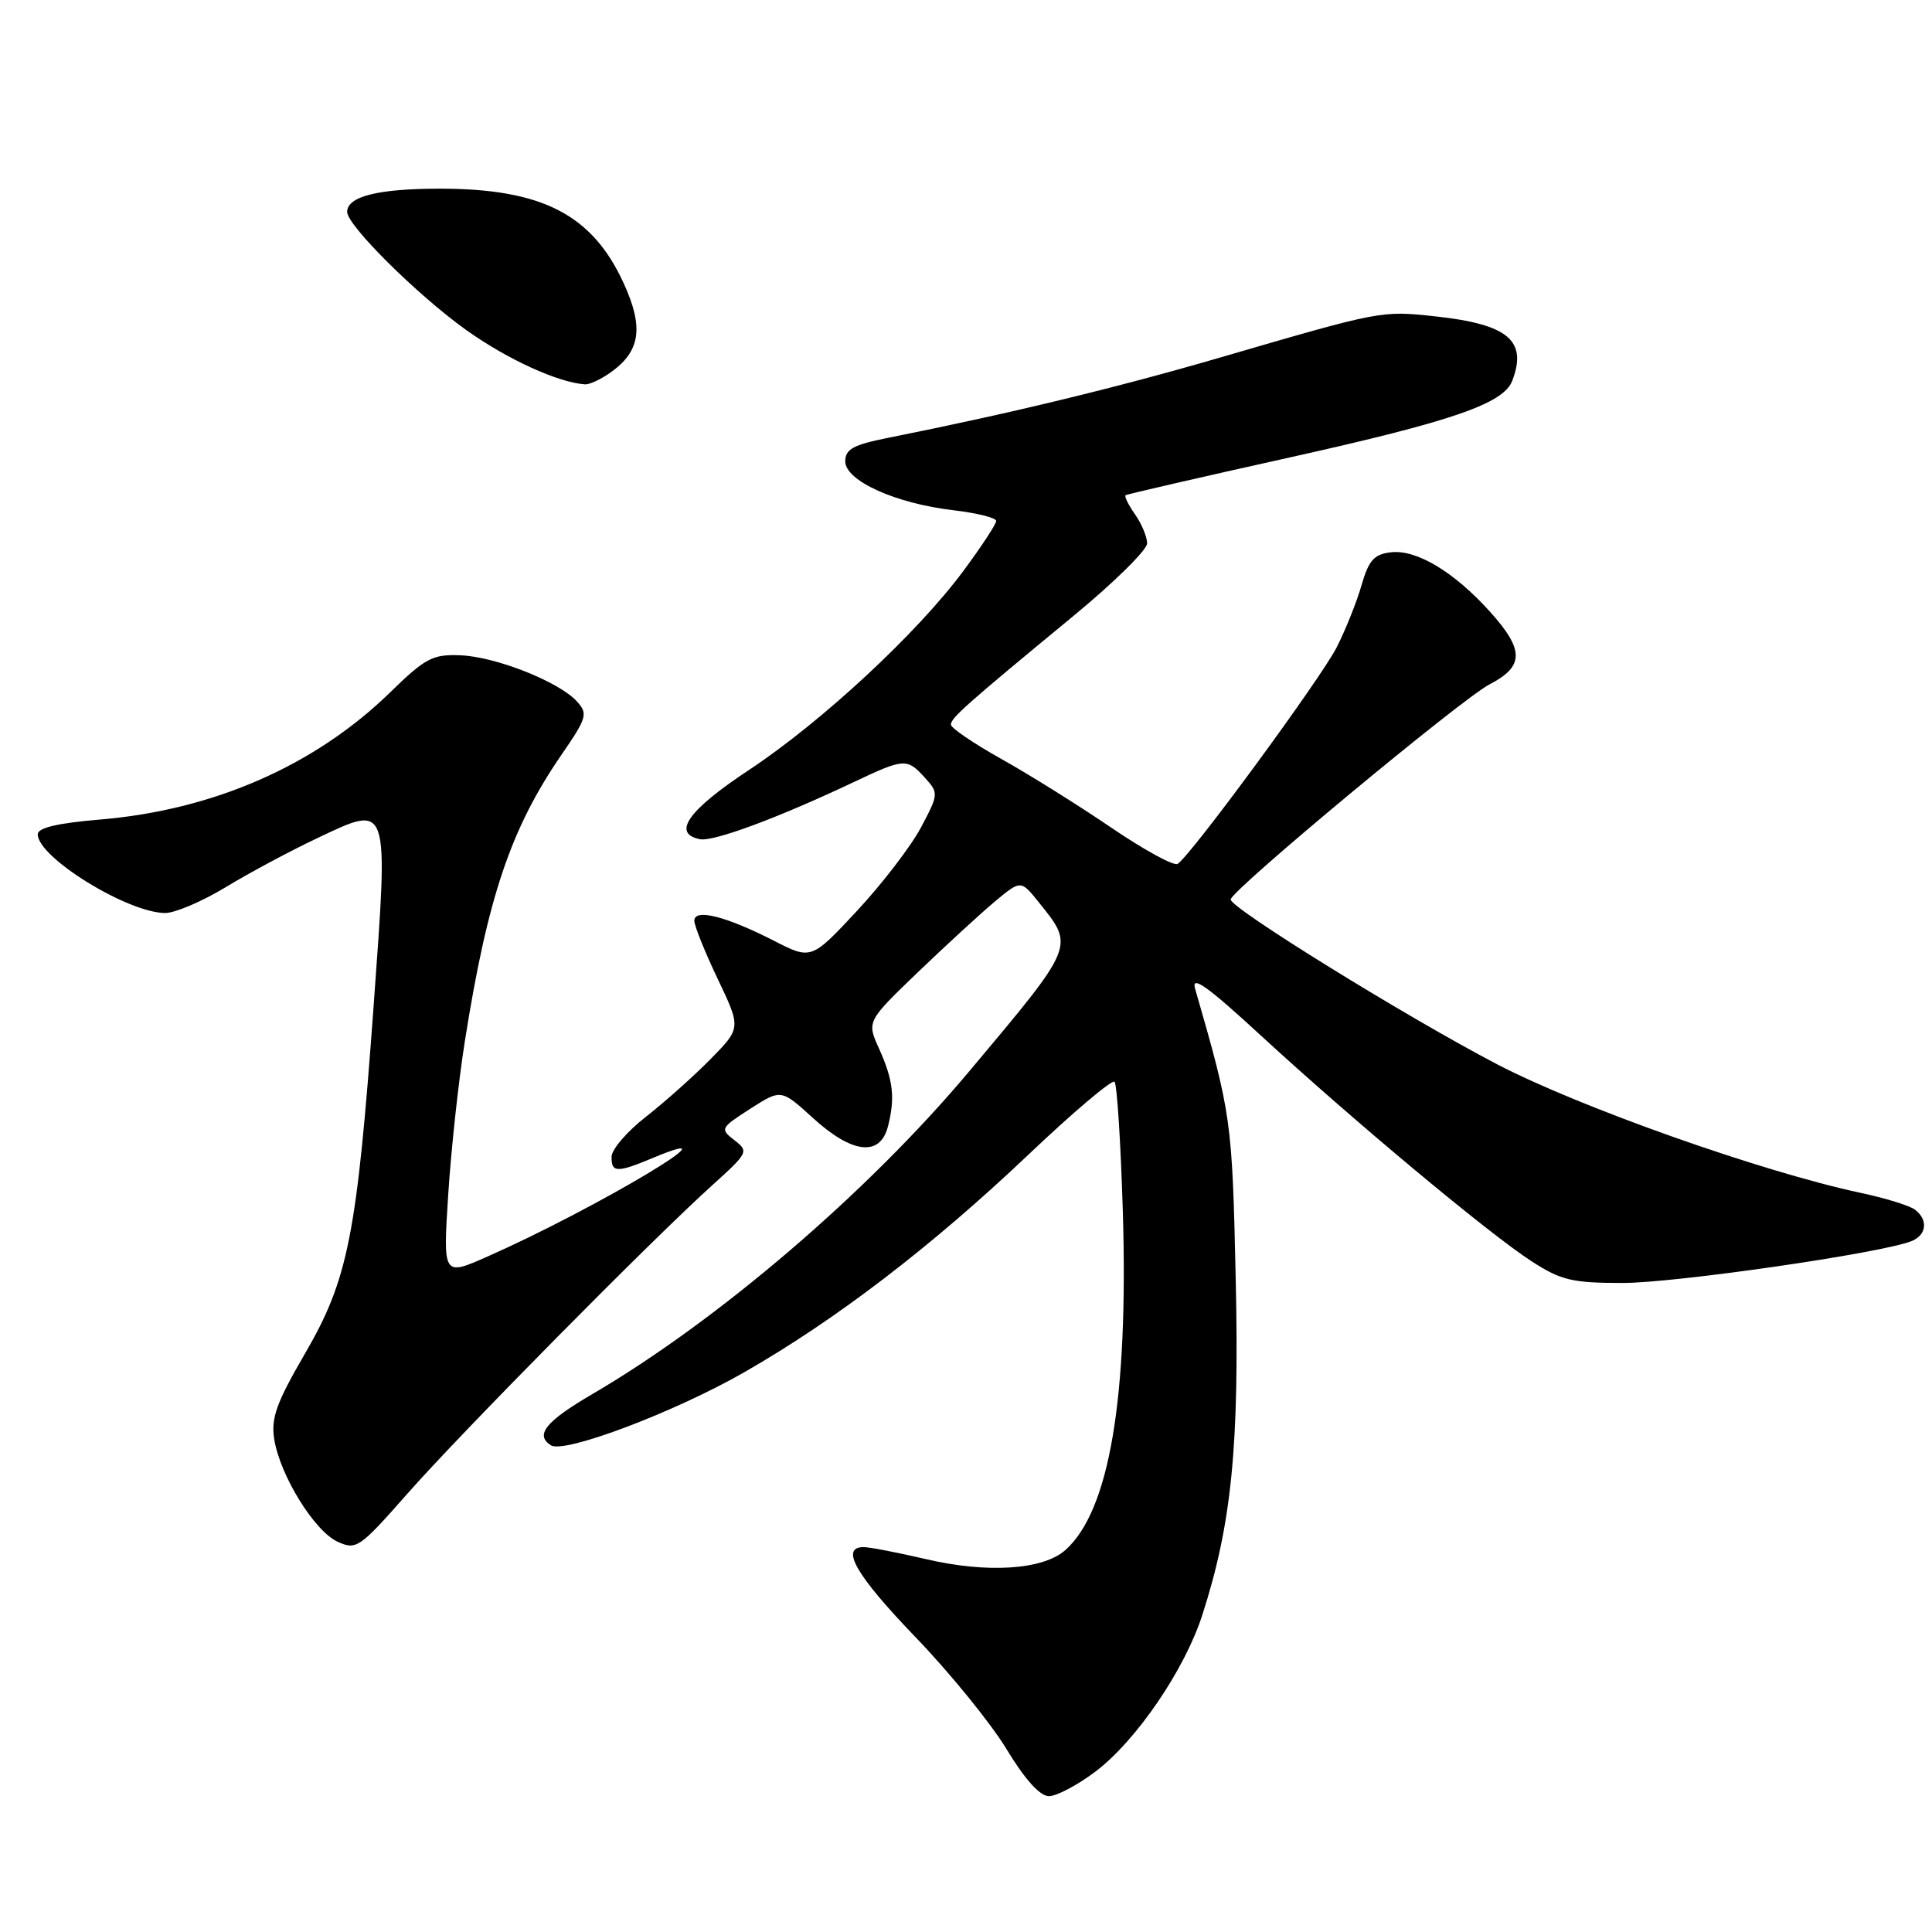 <?xml version="1.0" encoding="UTF-8" standalone="no"?>
<!DOCTYPE svg PUBLIC "-//W3C//DTD SVG 1.1//EN" "http://www.w3.org/Graphics/SVG/1.1/DTD/svg11.dtd" >
<svg xmlns="http://www.w3.org/2000/svg" xmlns:xlink="http://www.w3.org/1999/xlink" version="1.1" viewBox="0 0 256 256">
 <g >
 <path fill="currentColor"
d=" M 145.17 234.73 C 150.56 230.65 156.98 221.25 159.31 214.00 C 163.20 201.96 164.23 191.58 163.74 169.50 C 163.27 148.37 163.18 147.74 158.36 131.02 C 157.82 129.14 159.95 130.65 167.07 137.21 C 179.38 148.54 197.34 163.52 202.95 167.13 C 206.85 169.65 208.33 170.00 215.00 170.00 C 221.99 170.00 249.16 166.07 253.25 164.47 C 255.29 163.67 255.53 161.65 253.75 160.29 C 253.06 159.76 249.80 158.75 246.50 158.05 C 233.47 155.27 209.27 146.70 198.37 141.02 C 186.32 134.73 162.96 120.28 163.07 119.18 C 163.19 117.93 193.68 92.60 197.36 90.69 C 201.99 88.29 202.00 86.12 197.40 81.02 C 192.65 75.76 187.69 72.79 184.31 73.18 C 182.07 73.44 181.36 74.24 180.41 77.55 C 179.77 79.78 178.28 83.49 177.11 85.79 C 174.97 89.97 157.76 113.41 156.04 114.47 C 155.54 114.78 151.59 112.62 147.25 109.67 C 142.92 106.72 136.36 102.62 132.69 100.57 C 129.01 98.51 126.00 96.46 126.00 96.02 C 126.00 95.13 127.96 93.39 142.34 81.53 C 147.65 77.15 152.00 72.86 152.00 72.00 C 152.00 71.15 151.28 69.42 150.40 68.16 C 149.52 66.90 148.95 65.76 149.15 65.62 C 149.34 65.48 159.16 63.22 170.96 60.60 C 192.48 55.81 199.21 53.49 200.38 50.46 C 202.42 45.13 199.83 42.96 190.18 41.92 C 183.01 41.15 183.04 41.15 162.00 47.28 C 148.02 51.36 134.01 54.75 117.75 58.00 C 113.07 58.93 112.00 59.51 112.00 61.13 C 112.00 63.70 118.65 66.71 126.33 67.61 C 129.45 67.98 132.00 68.61 132.00 69.03 C 132.00 69.44 130.05 72.42 127.66 75.64 C 121.55 83.89 108.88 95.65 99.22 102.04 C 91.17 107.36 88.99 110.45 92.75 111.20 C 94.53 111.56 103.14 108.36 113.15 103.62 C 119.82 100.46 120.19 100.44 122.56 103.06 C 124.39 105.09 124.38 105.22 122.03 109.65 C 120.71 112.13 116.90 117.10 113.57 120.68 C 107.50 127.19 107.50 127.19 102.50 124.63 C 96.18 121.40 92.00 120.35 92.00 122.00 C 92.00 122.67 93.40 126.14 95.10 129.71 C 98.20 136.22 98.20 136.22 94.13 140.36 C 91.88 142.64 88.03 146.07 85.56 148.00 C 83.09 149.93 81.06 152.29 81.04 153.25 C 80.99 155.40 81.74 155.43 86.49 153.44 C 98.86 148.27 78.92 160.17 64.59 166.50 C 58.70 169.11 58.70 169.11 59.39 158.30 C 59.77 152.36 60.76 143.22 61.59 138.00 C 64.60 118.92 67.68 109.78 74.40 100.01 C 77.77 95.11 77.93 94.58 76.45 92.95 C 74.09 90.34 65.69 87.01 61.00 86.83 C 57.33 86.68 56.35 87.20 51.70 91.74 C 41.74 101.45 28.27 107.35 13.19 108.60 C 7.60 109.07 5.00 109.69 5.00 110.55 C 5.00 113.60 16.86 120.93 21.87 120.98 C 23.17 120.99 26.78 119.45 29.90 117.56 C 33.01 115.67 38.46 112.75 42.00 111.08 C 51.64 106.52 51.48 106.05 49.52 133.11 C 47.30 163.65 46.15 169.49 40.41 179.36 C 36.60 185.92 35.89 187.92 36.34 190.73 C 37.13 195.55 41.67 202.89 44.74 204.29 C 47.21 205.42 47.64 205.12 53.92 197.99 C 60.99 189.95 86.36 164.28 94.40 157.03 C 99.15 152.74 99.24 152.57 97.31 151.08 C 95.39 149.59 95.45 149.46 99.41 146.92 C 103.50 144.30 103.50 144.30 107.73 148.15 C 112.93 152.89 116.63 153.30 117.66 149.25 C 118.63 145.46 118.36 143.12 116.47 138.93 C 114.85 135.34 114.85 135.34 121.67 128.78 C 125.43 125.18 130.02 120.96 131.88 119.41 C 135.27 116.60 135.27 116.60 137.64 119.55 C 142.40 125.48 142.55 125.13 128.39 142.00 C 114.94 158.03 95.07 175.04 78.43 184.76 C 72.28 188.36 70.84 190.16 73.02 191.52 C 74.82 192.62 89.38 187.12 98.60 181.84 C 110.76 174.88 123.44 165.17 136.29 152.98 C 142.22 147.35 147.35 143.01 147.68 143.34 C 148.01 143.67 148.50 151.39 148.78 160.48 C 149.53 185.29 147.00 200.21 141.16 205.40 C 138.20 208.02 130.83 208.50 122.69 206.59 C 118.94 205.72 115.23 205.00 114.44 205.00 C 111.27 205.00 113.40 208.71 121.28 216.90 C 125.84 221.63 131.27 228.31 133.36 231.75 C 135.81 235.80 137.80 238.00 138.99 238.00 C 140.01 238.00 142.79 236.53 145.17 234.73 Z  M 80.84 49.40 C 84.86 46.58 85.34 43.42 82.64 37.53 C 78.47 28.42 71.83 25.00 58.29 25.00 C 50.09 25.00 46.00 26.03 46.00 28.08 C 46.00 29.87 55.33 39.13 61.79 43.74 C 67.21 47.61 73.97 50.70 77.53 50.93 C 78.09 50.97 79.58 50.28 80.84 49.40 Z "/>
</g>
</svg>